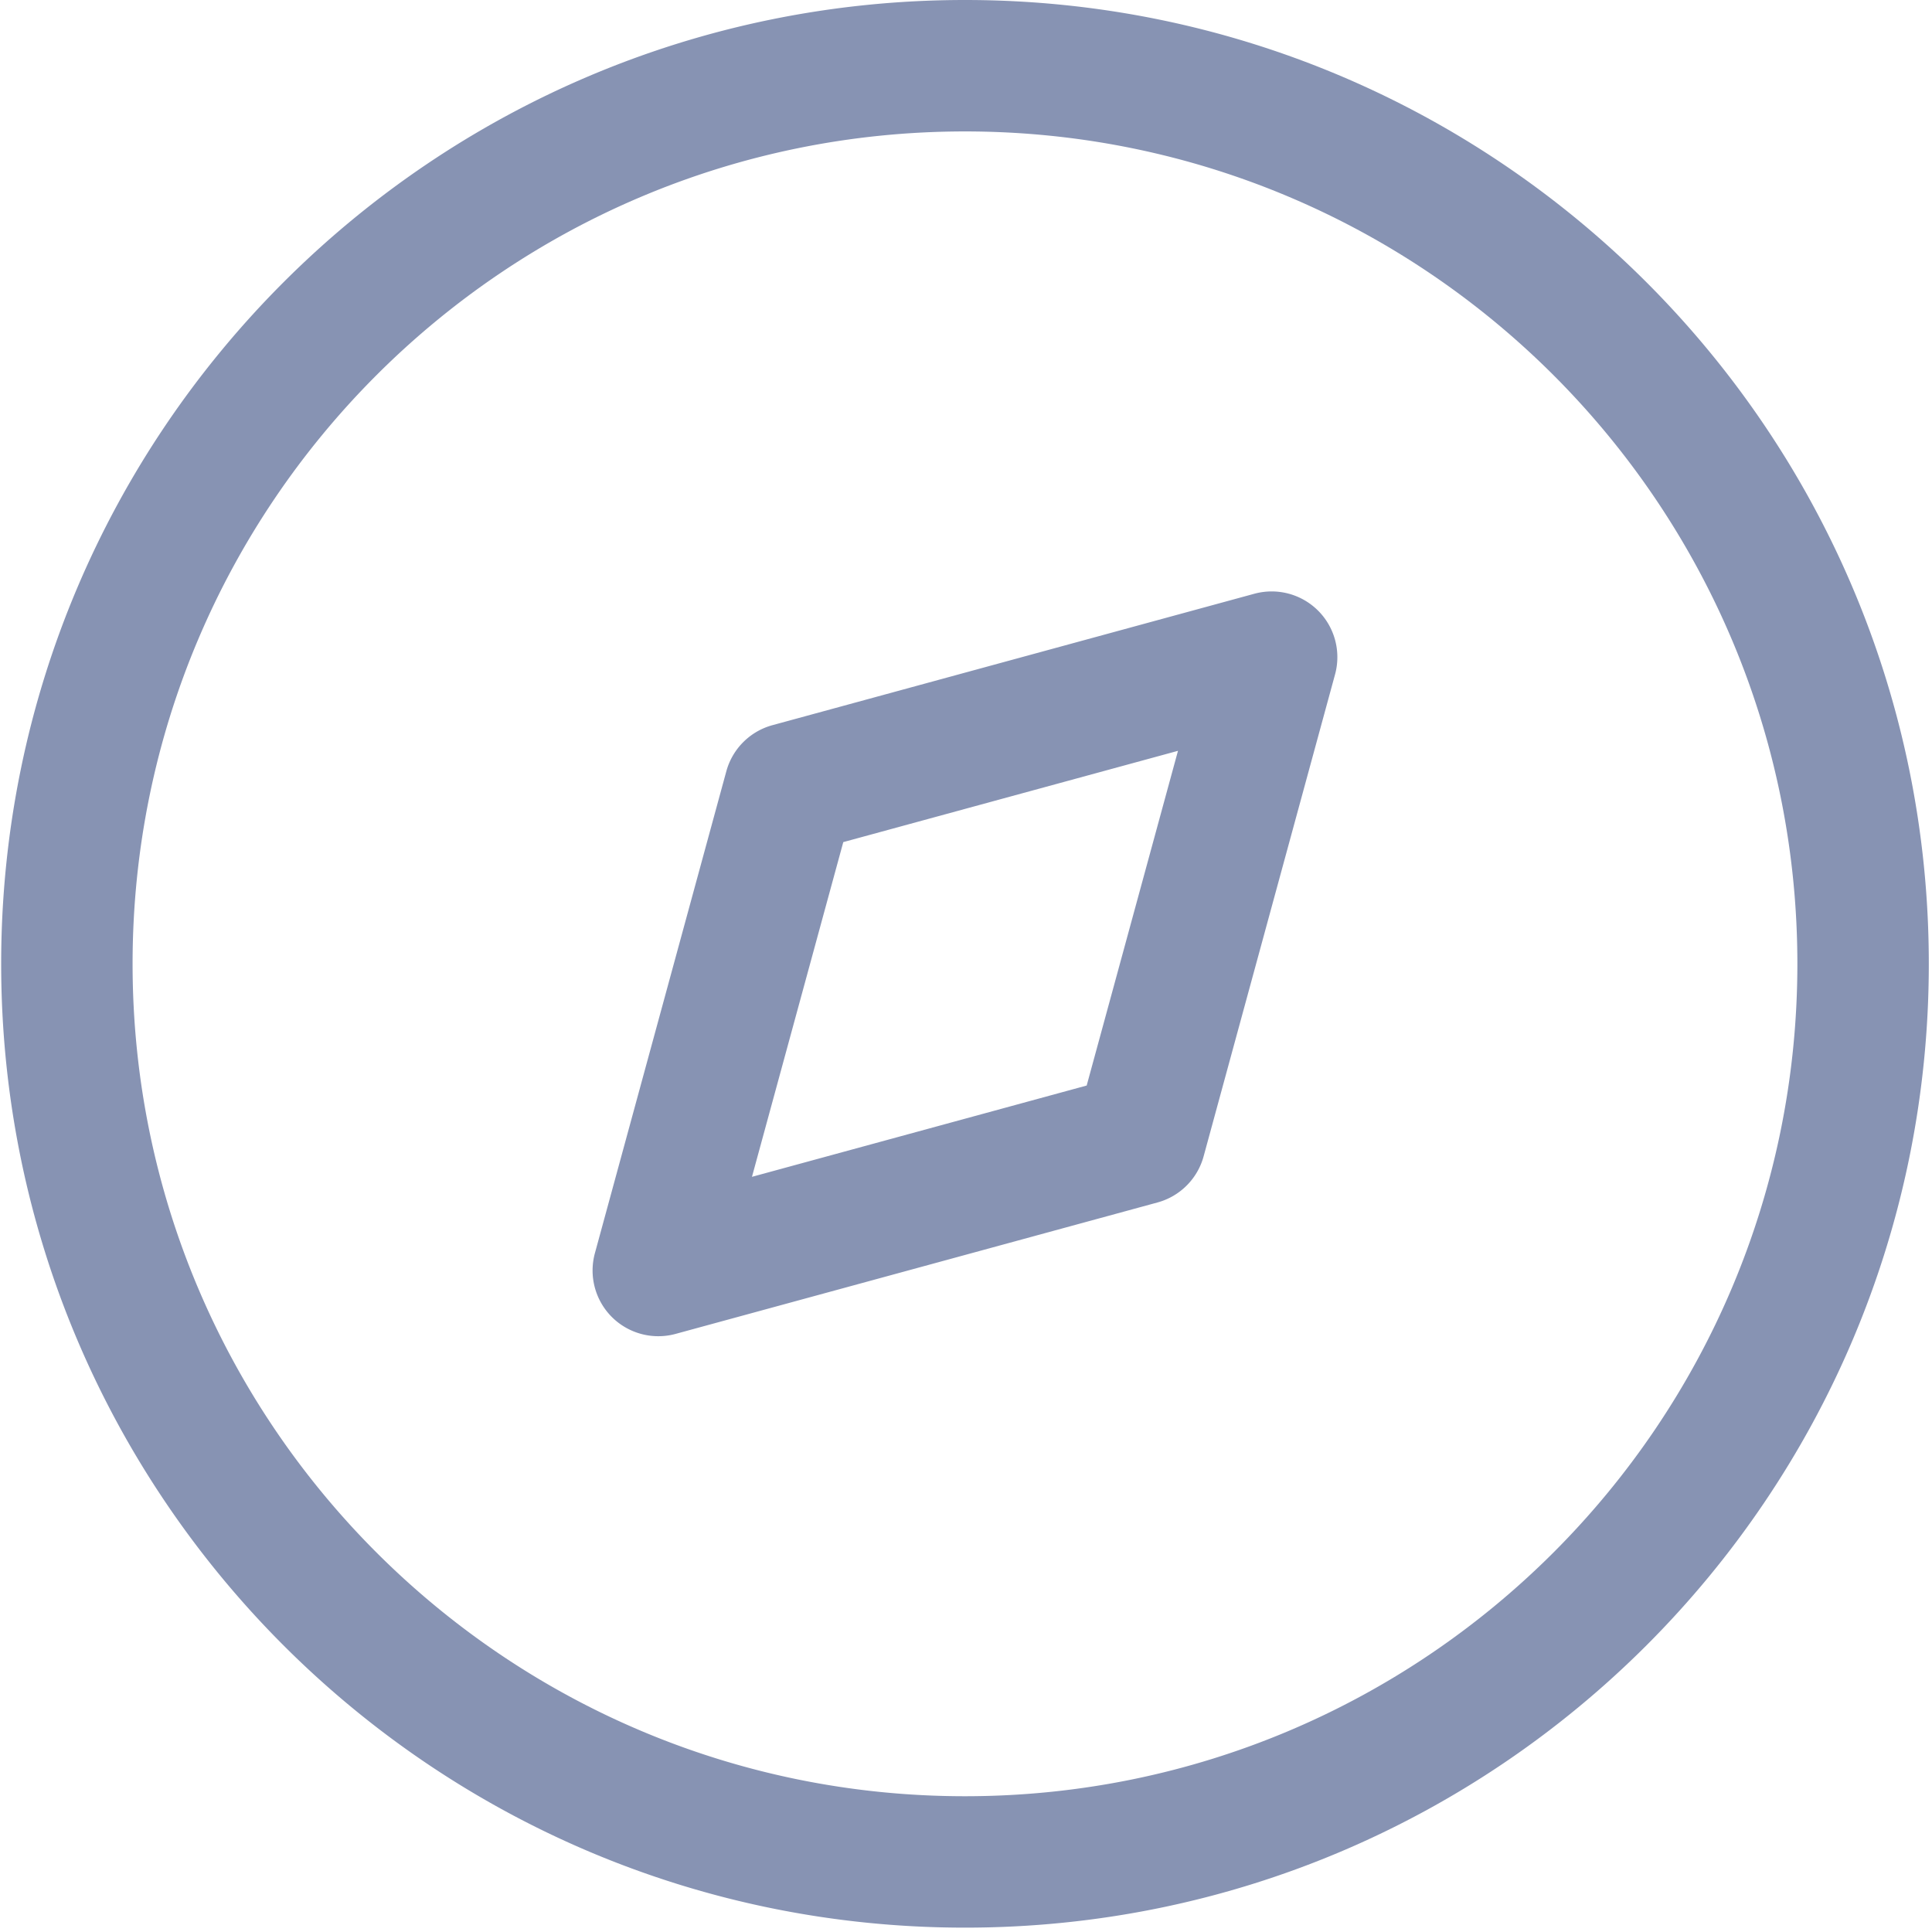 <svg t="1623747556164" class="icon" viewBox="0 0 1024 1024" version="1.1"
    xmlns="http://www.w3.org/2000/svg" p-id="4746" width="200" height="200">
    <path
        d="M511.46 0c282.132 0 510.85 228.718 510.85 510.84 0 282.132-228.718 510.85-510.85 510.85C229.338 1021.69 0.62 792.973 0.62 510.84 0.62 228.718 229.338 0 511.46 0z m0 69.663c-243.646 0-441.187 197.541-441.187 441.187 0 243.656 197.541 441.187 441.187 441.187 243.656 0 441.187-197.541 441.187-441.187 0-243.656-197.531-441.187-441.187-441.187z m196.141 287.812l-69.663 255.425a34.851 34.851 0 0 1-24.428 24.428l-255.425 69.663a34.855 34.855 0 0 1-33.807-8.969 34.849 34.849 0 0 1-8.969-33.807l69.663-255.425a34.851 34.851 0 0 1 24.428-24.428l255.425-69.663c12.059-3.29 24.958 0.13 33.807 8.969a34.855 34.855 0 0 1 8.969 33.807z m-83.242 40.476l-177.403 48.385-48.395 177.403 177.403-48.385 48.395-177.403z m0 0"
        p-id="4747" fill="#8793B3"></path>
</svg>